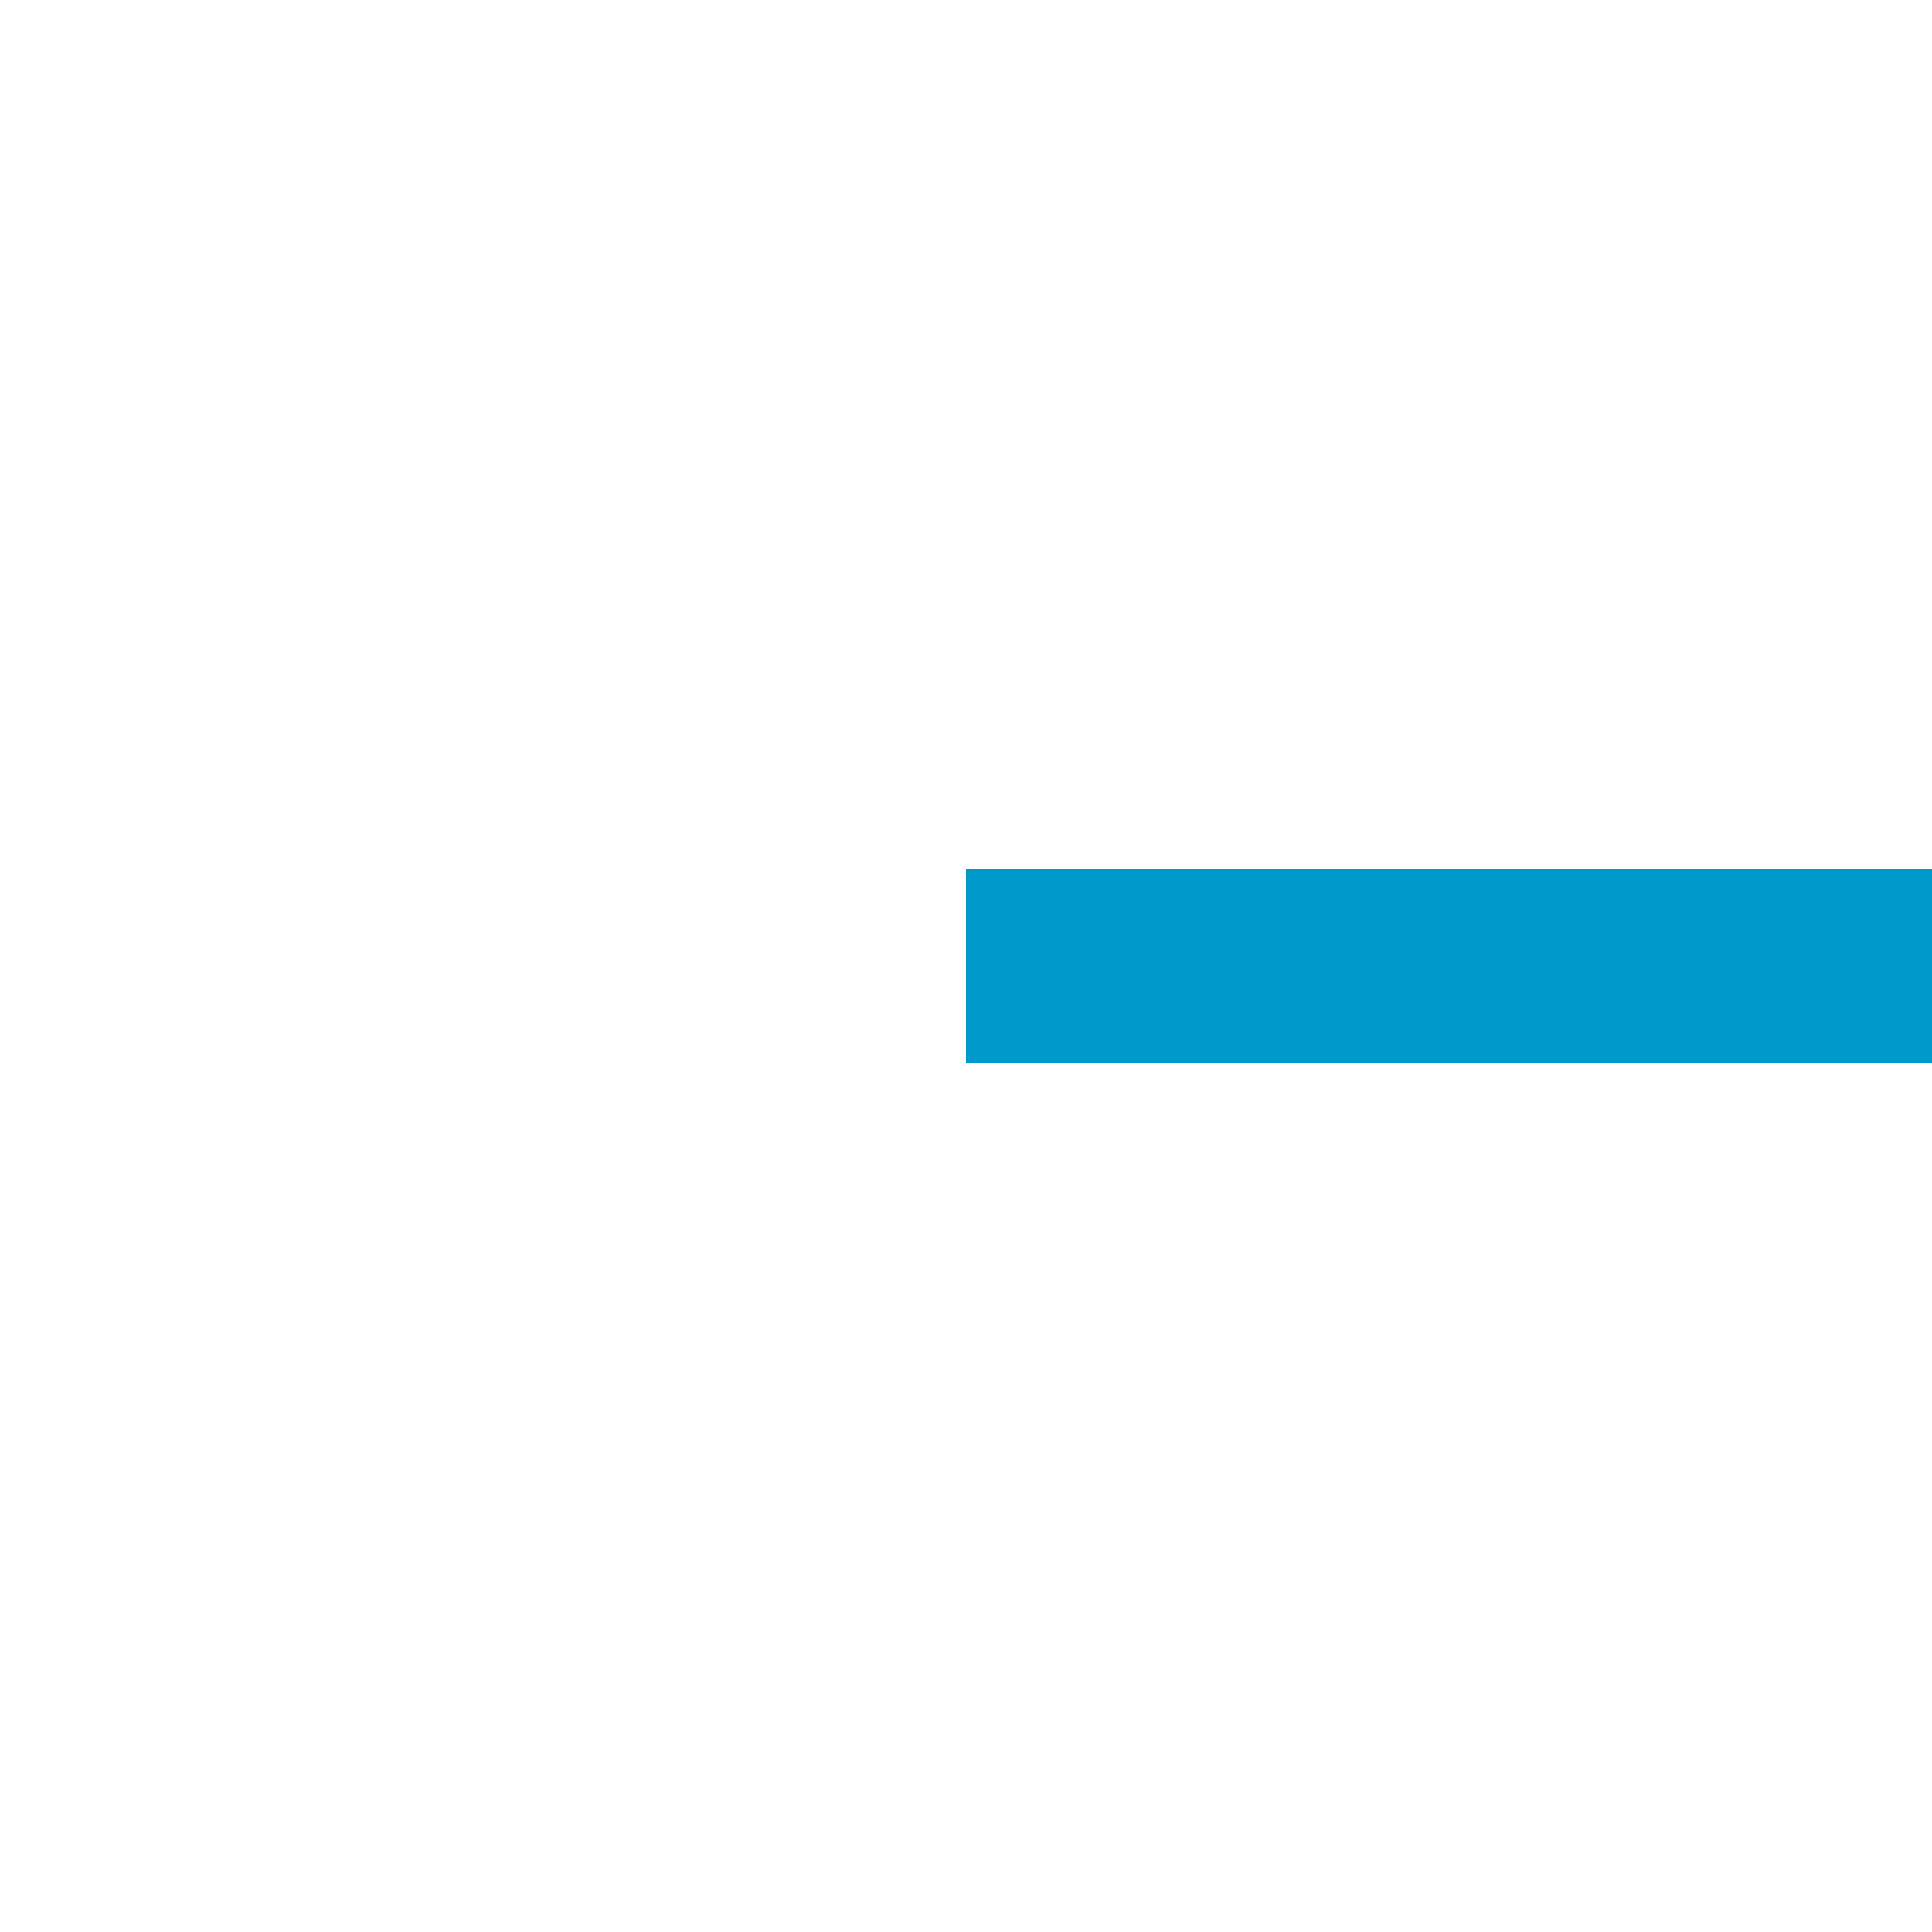 ﻿<?xml version="1.0" encoding="utf-8"?>
<svg version="1.1" xmlns:xlink="http://www.w3.org/1999/xlink" width="20px" height="20px" preserveAspectRatio="xMinYMid meet" viewBox="-114 246  20 18" xmlns="http://www.w3.org/2000/svg">
  <defs>
    <mask fill="white" id="clip577">
      <path d="M -76 242  L 0 242  L 0 268  L -76 268  Z M -116 242  L 33 242  L 33 268  L -116 268  Z " fill-rule="evenodd" />
    </mask>
  </defs>
  <path d="M -76 255  L -104 255  M 0 255  L 30 255  " stroke-width="2" stroke="#0099cc" fill="none" />
  <path d="M -98.893 259.293  L -103.186 255  L -98.893 250.707  L -100.307 249.293  L -105.307 254.293  L -106.014 255  L -105.307 255.707  L -100.307 260.707  L -98.893 259.293  Z " fill-rule="nonzero" fill="#0099cc" stroke="none" mask="url(#clip577)" />
</svg>